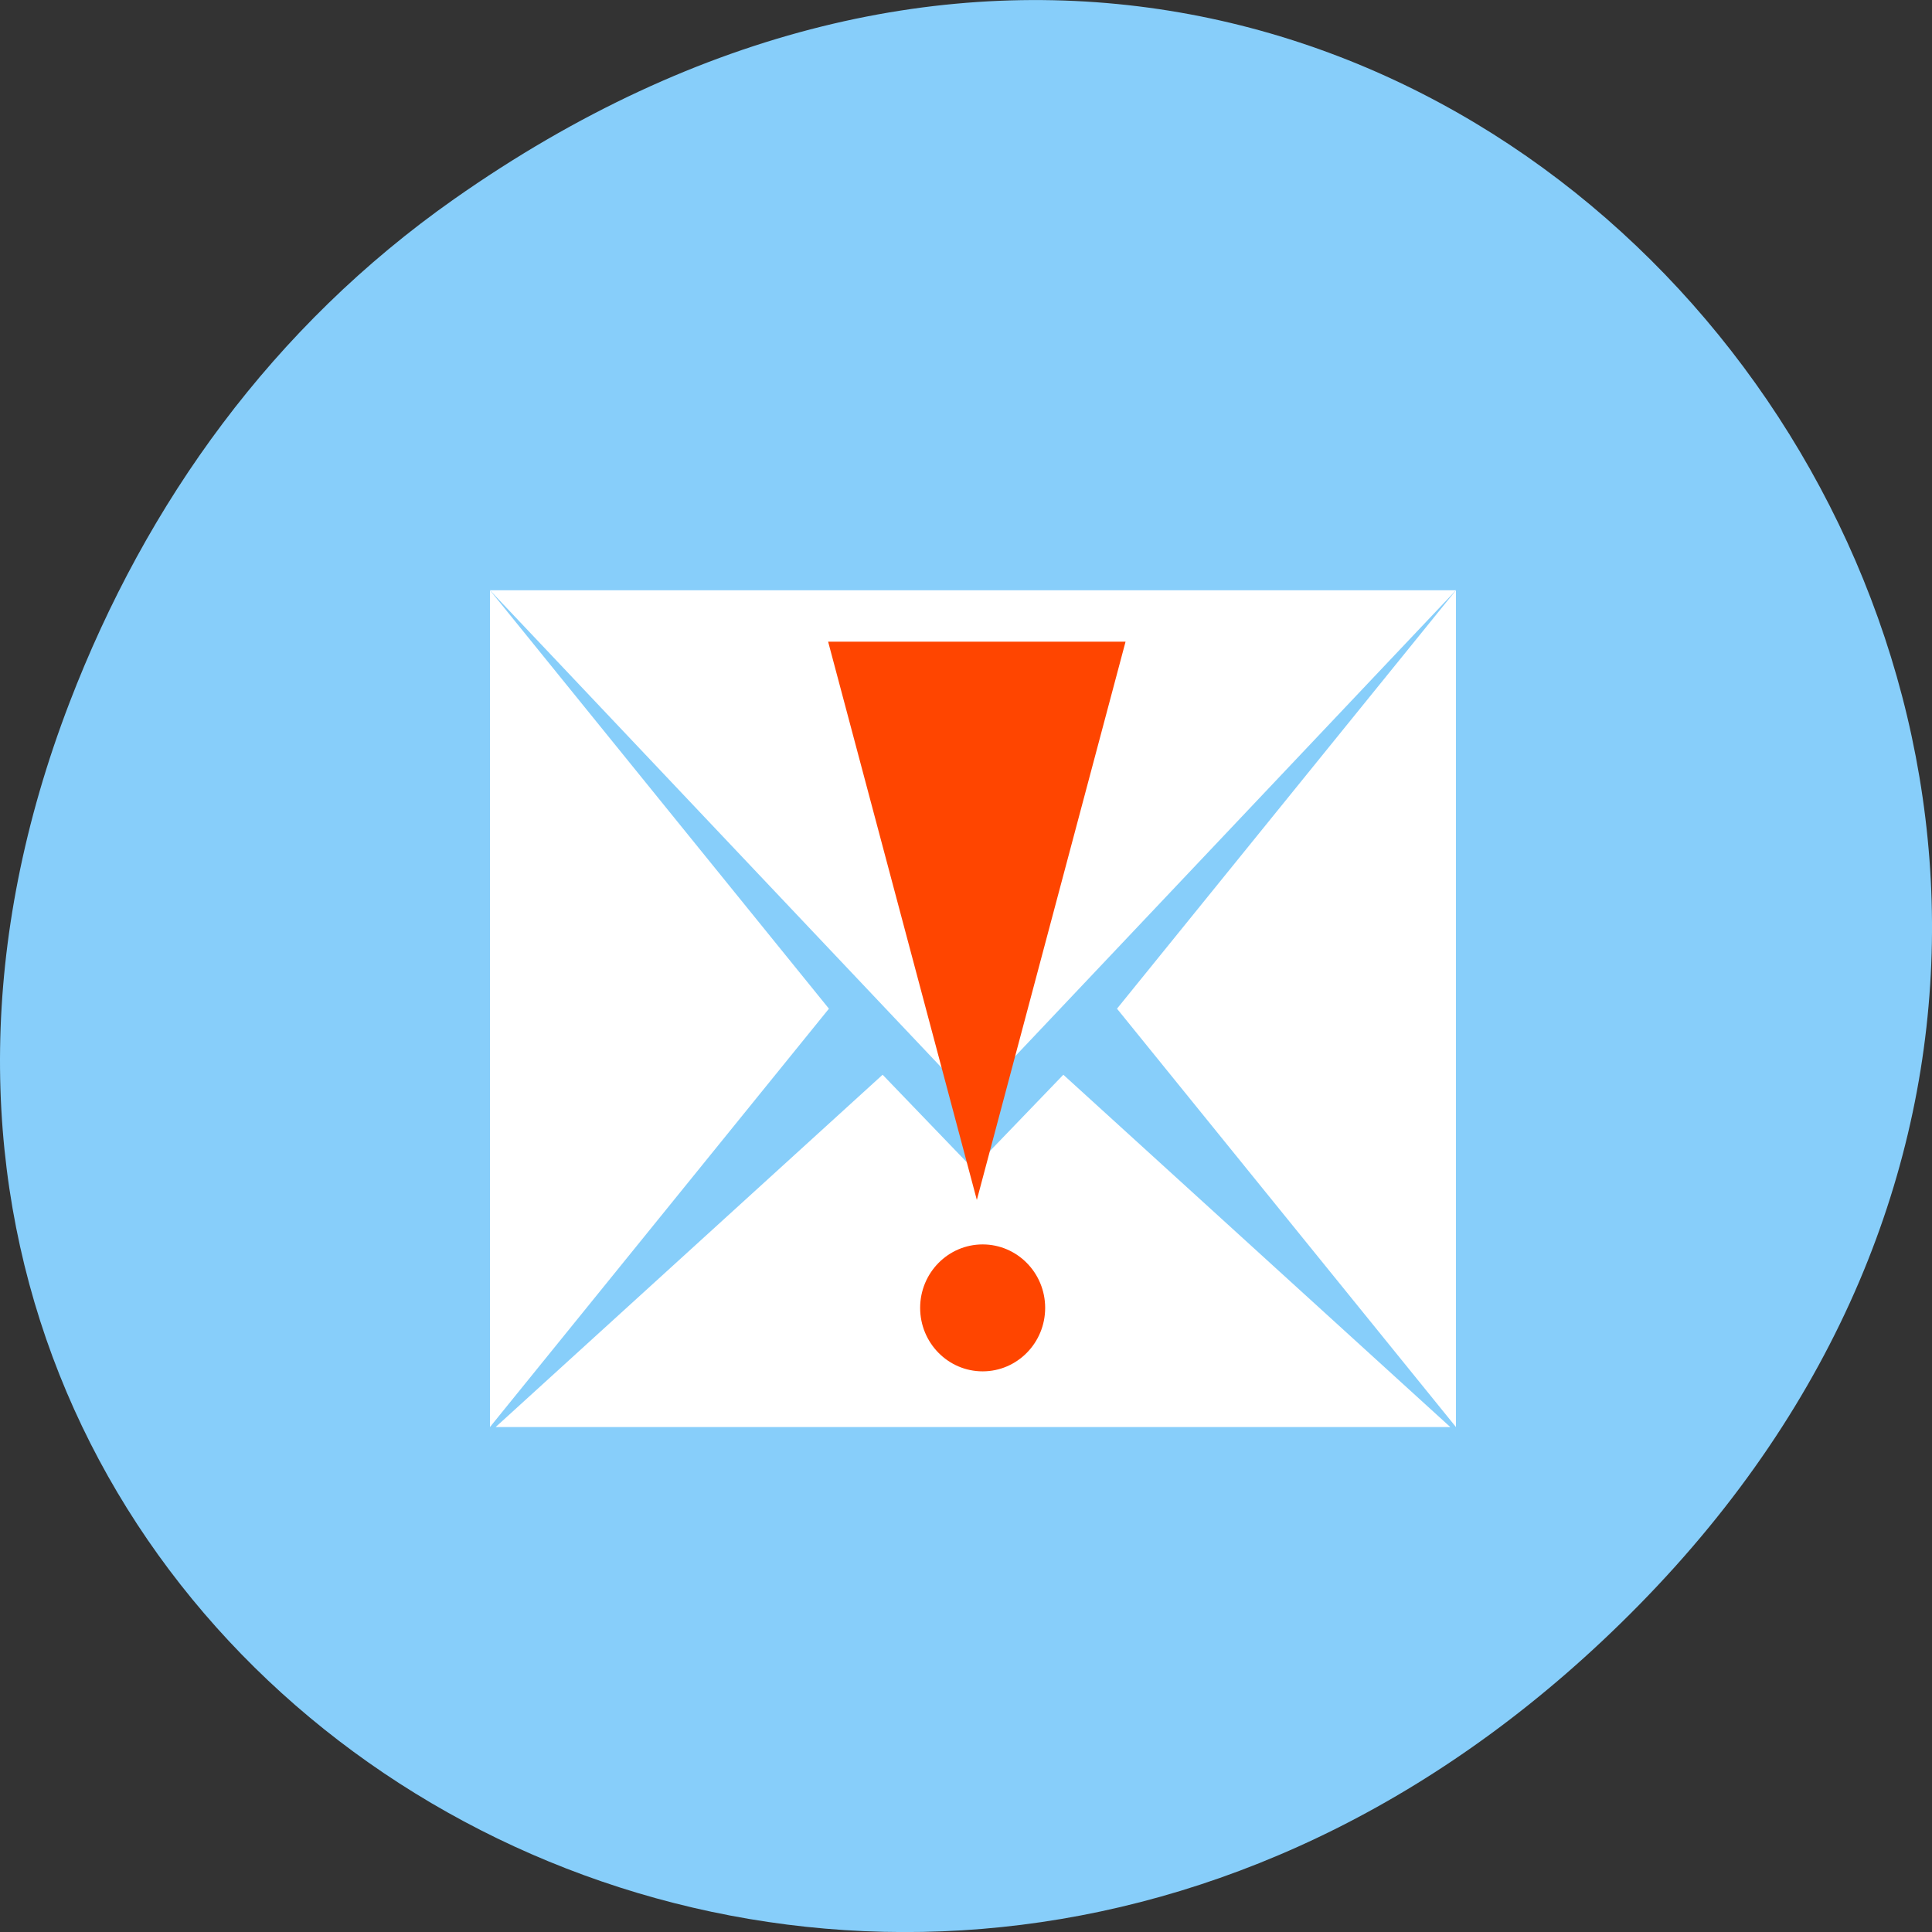 <svg xmlns="http://www.w3.org/2000/svg" viewBox="0 0 256 256"><rect x="0" y="0" width="256" height="256" fill="#333333" stroke="none"/><defs><clipPath><path d="m 171 132 h 54.625 v 24 h -54.625"/></clipPath><clipPath><path d="m 148 97 h 77.63 v 24 h -77.62"/></clipPath><clipPath><path d="m 27.707 56.824 h 82.29 v 139.69 h -82.29"/></clipPath><clipPath><path d="m 74 56.824 h 129 v 139.69 h -129"/></clipPath></defs><g transform="translate(0 -796.36)"><path d="m 60.17 822.74 c 130.93 -92.05 263.6 77.948 156.91 186.39 -100.51 102.17 -256.68 7.449 -207.86 -119.69 10.185 -26.526 26.914 -49.802 50.948 -66.7 z" style="fill:#87cefa;color:#000"/><g transform="matrix(3.208 0 0 3.696 55.957 843.33)" style="fill:#fff;fill-rule:evenodd"><g transform="matrix(1.05 0 0 1 -2.455 -0.547)" style="fill:#fff"><g transform="translate(5 9)"><path d="M 0,0 0,30 13.334,15.001 z"/><path d="M 0,0 17.644,17 19,18.3 20.356,17 38,0 z"/></g><path d="M 13.334,0 0,15.001 13.334,30 z" transform="translate(29.666 9)"/><path d="M 15.223,0 0,12.631 l 37.555,0 L 22.332,0 18.777,3.367 z" transform="translate(5.223 26.369)"/></g><g style="fill:#ff4500;color:#000"><path transform="matrix(0.511 0 0 -0.961 10.745 47.46)" d="m 23.797 17.845 l 6.01 10.413 l 6.01 10.413 h -12.02 h -12.02 l 6.01 -10.413 z"/><path d="m 25.424 35.29 c 0 0.955 -0.592 1.729 -1.322 1.729 -0.73 0 -1.322 -0.774 -1.322 -1.729 0 -0.955 0.592 -1.729 1.322 -1.729 0.73 0 1.322 0.774 1.322 1.729 z" transform="matrix(1.953 0 0 1.316 -23.926 -12.261)"/></g></g></g></svg>